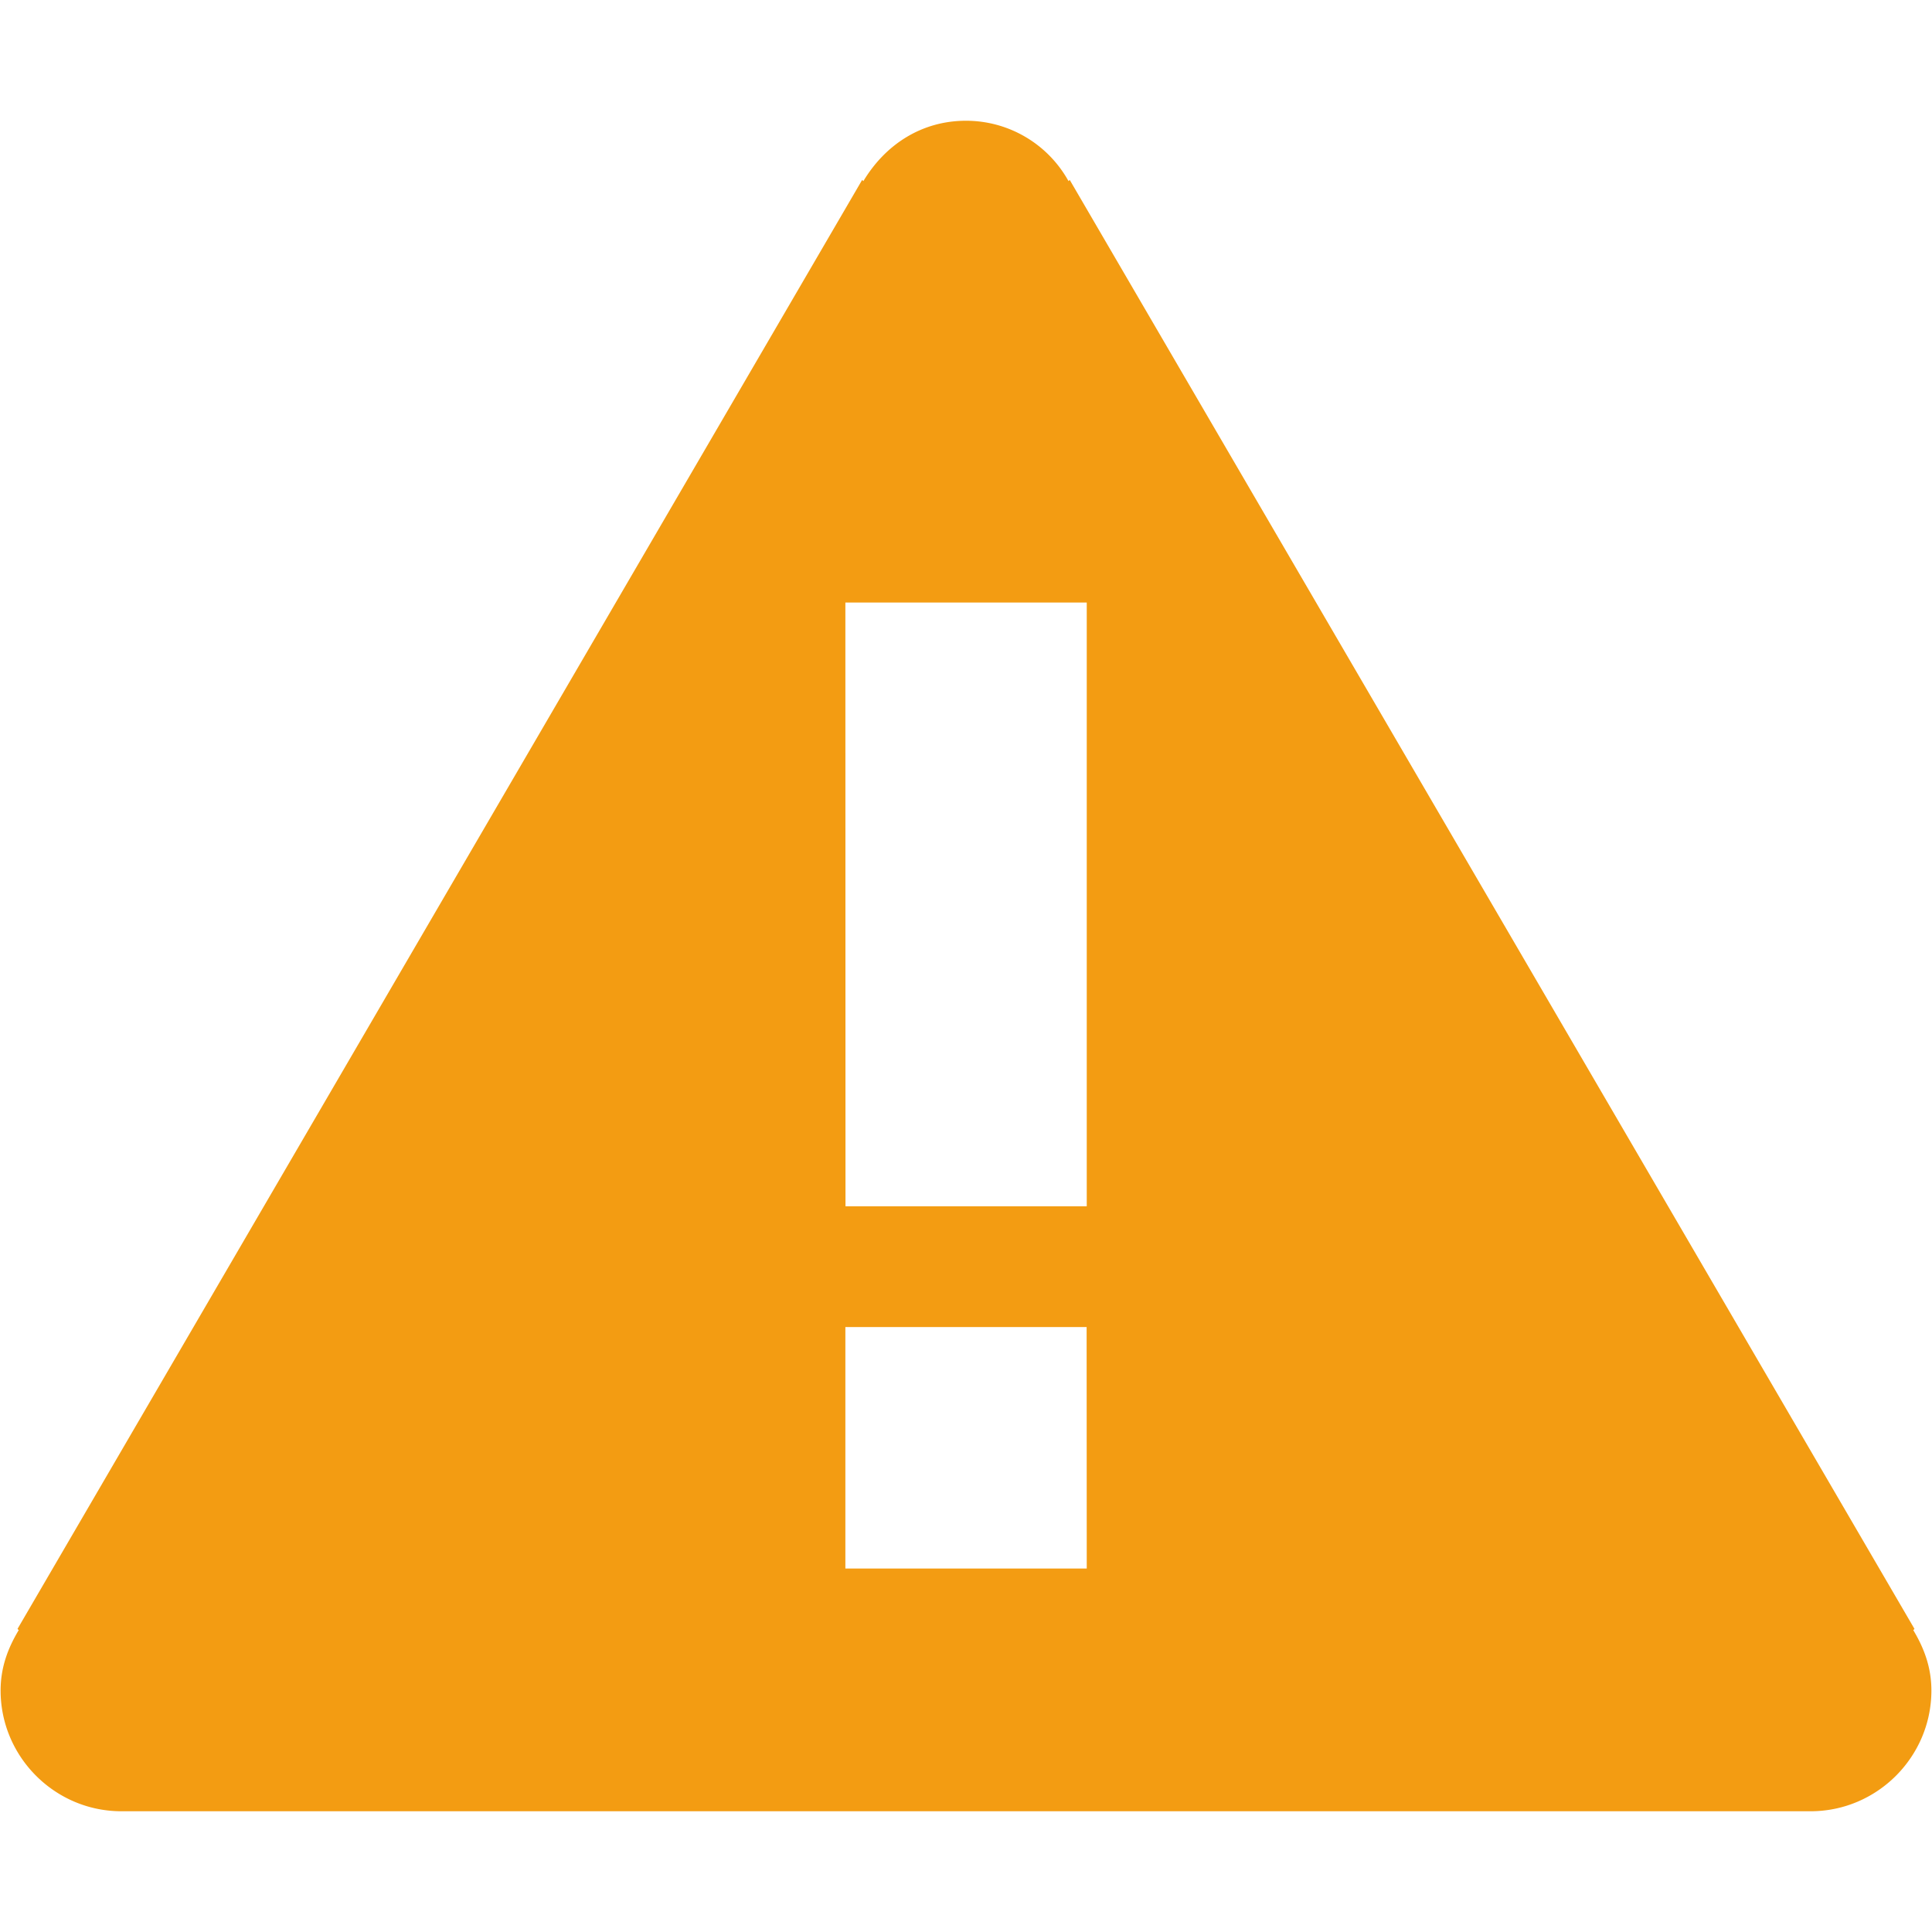 <svg xmlns="http://www.w3.org/2000/svg" width="16" height="16" viewBox="0 0 16 16" fill="none"><path fill-rule="evenodd" clip-rule="evenodd" d="m15.845 13.5.01-.01-6.996-12-.01.01A.97.97 0 0 0 8 1c-.37 0-.67.2-.85.5l-.01-.01-6.995 12 .01.01c-.09.15-.15.31-.15.5 0 .55.45 1 1 1h13.99c.55 0 1-.45 1-1 0-.19-.06-.35-.15-.5M9 12.99H7.001v-2h1.998zm-1.998-3H9v-5H7.001z" fill="#F39C12"/></svg>